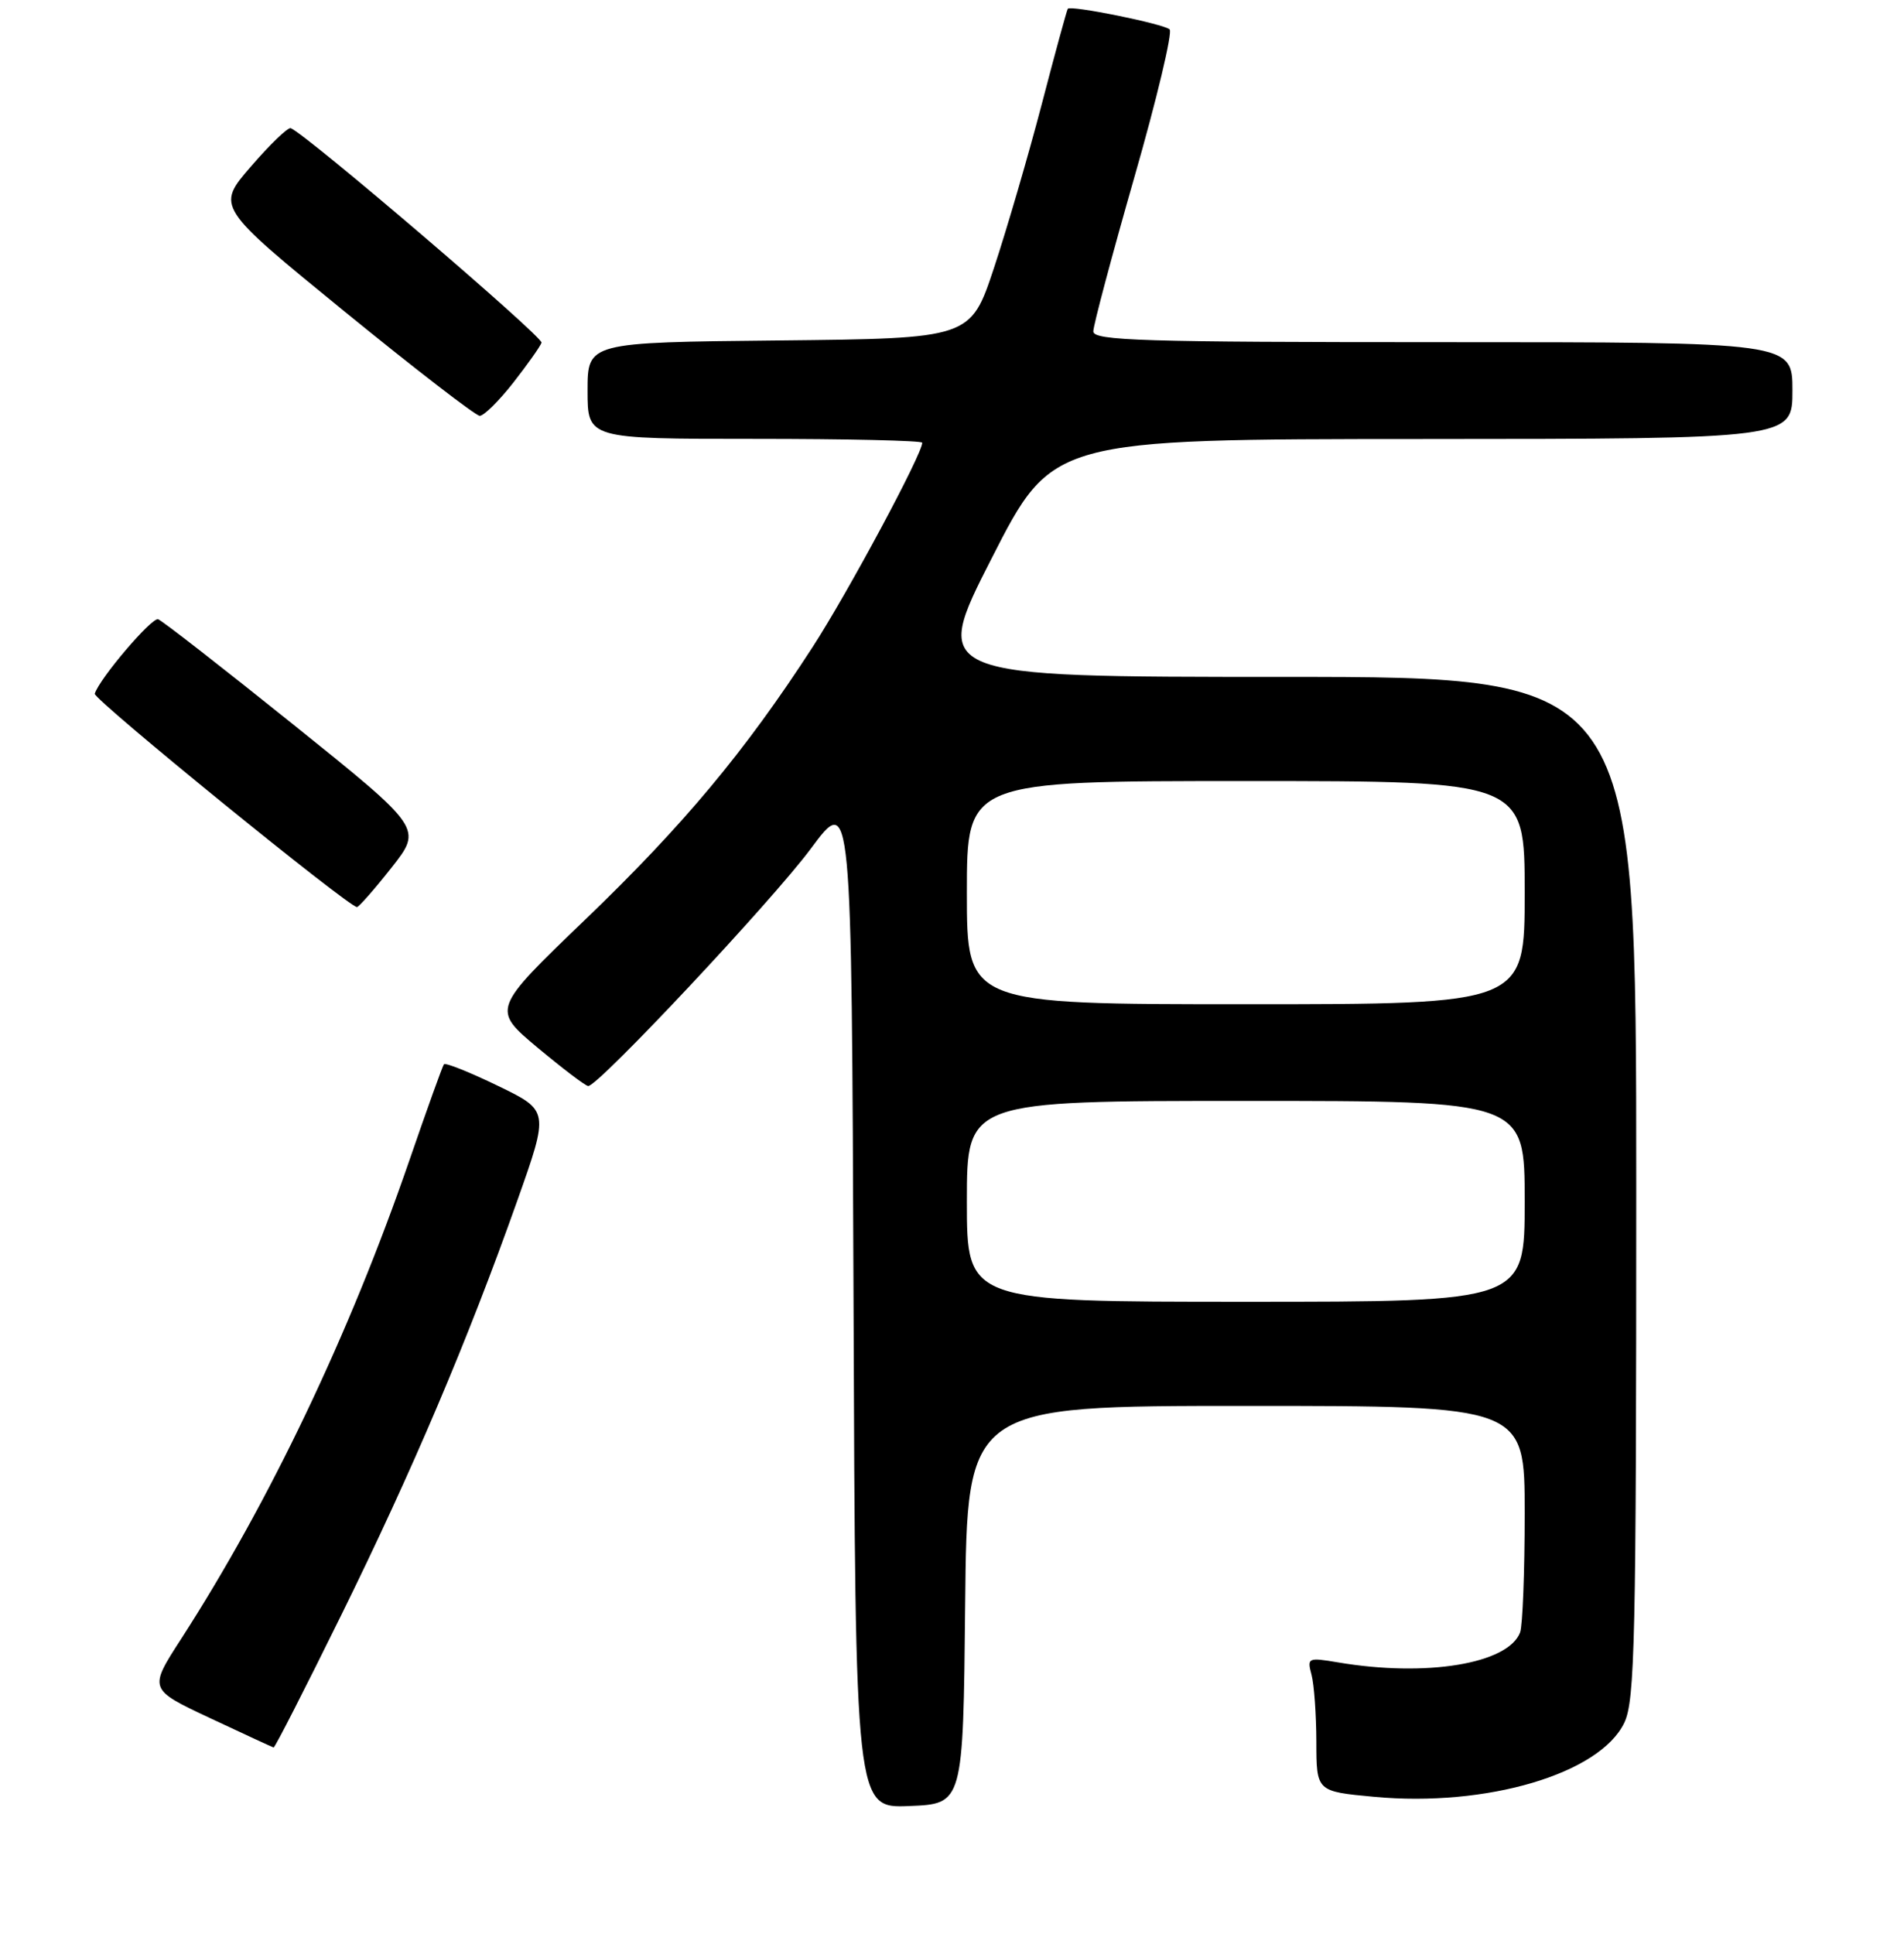 <?xml version="1.0" encoding="UTF-8" standalone="no"?>
<!DOCTYPE svg PUBLIC "-//W3C//DTD SVG 1.1//EN" "http://www.w3.org/Graphics/SVG/1.1/DTD/svg11.dtd" >
<svg xmlns="http://www.w3.org/2000/svg" xmlns:xlink="http://www.w3.org/1999/xlink" version="1.1" viewBox="0 0 256 260">
 <g >
 <path fill="currentColor"
d=" M 129.77 215.75 C 130.03 189.00 130.03 189.00 167.52 189.00 C 205.00 189.00 205.00 189.00 205.00 203.42 C 205.00 211.35 204.72 218.56 204.38 219.46 C 202.76 223.68 191.76 225.49 179.90 223.48 C 175.85 222.80 175.73 222.86 176.34 225.14 C 176.69 226.44 176.98 230.50 176.99 234.16 C 177.00 240.83 177.00 240.83 184.74 241.55 C 199.88 242.97 215.13 238.45 218.40 231.58 C 219.82 228.58 220.00 220.46 220.00 159.60 C 220.00 91.00 220.00 91.00 172.60 91.00 C 125.20 91.00 125.20 91.00 133.35 75.02 C 141.50 59.04 141.50 59.04 191.25 59.02 C 241.00 59.00 241.00 59.00 241.00 52.50 C 241.00 46.00 241.00 46.00 194.00 46.00 C 153.62 46.00 147.00 45.80 147.00 44.55 C 147.00 43.75 149.48 34.44 152.51 23.86 C 155.55 13.28 157.68 4.32 157.26 3.95 C 156.42 3.20 143.94 0.67 143.57 1.18 C 143.44 1.36 141.86 7.12 140.07 14.00 C 138.27 20.88 135.38 30.77 133.65 36.00 C 130.50 45.50 130.50 45.50 104.75 45.77 C 79.00 46.03 79.00 46.03 79.00 52.52 C 79.00 59.00 79.00 59.00 101.50 59.00 C 113.88 59.00 124.00 59.23 124.00 59.52 C 124.00 61.04 114.01 79.66 109.25 87.00 C 100.17 101.02 91.89 110.94 78.67 123.64 C 66.13 135.69 66.13 135.69 72.29 140.85 C 75.69 143.68 78.74 146.00 79.09 146.00 C 80.46 146.00 103.85 121.06 109.01 114.10 C 114.50 106.70 114.50 106.70 114.76 174.89 C 115.01 243.09 115.01 243.09 122.26 242.79 C 129.50 242.50 129.50 242.50 129.77 215.75 Z  M 45.85 217.19 C 55.44 197.73 62.88 180.22 69.54 161.44 C 73.84 149.31 73.84 149.31 66.94 145.97 C 63.14 144.13 59.88 142.83 59.69 143.07 C 59.50 143.30 57.41 149.12 55.04 156.00 C 47.00 179.34 36.25 201.88 24.37 220.30 C 19.98 227.09 19.98 227.09 28.24 230.97 C 32.78 233.10 36.63 234.88 36.79 234.92 C 36.95 234.97 41.03 226.98 45.85 217.19 Z  M 52.65 116.63 C 56.80 111.36 56.80 111.36 39.52 97.47 C 30.01 89.83 21.80 83.43 21.26 83.25 C 20.40 82.97 13.37 91.22 12.74 93.26 C 12.51 93.99 47.00 122.05 48.00 121.94 C 48.27 121.91 50.37 119.52 52.65 116.63 Z  M 69.00 51.46 C 70.92 49.00 72.64 46.58 72.81 46.07 C 73.06 45.31 41.20 18.05 39.09 17.23 C 38.72 17.09 36.31 19.40 33.74 22.38 C 29.06 27.79 29.06 27.79 46.28 41.84 C 55.75 49.56 63.95 55.89 64.50 55.90 C 65.05 55.91 67.08 53.91 69.00 51.46 Z  M 130.00 161.50 C 130.00 148.00 130.00 148.00 167.50 148.00 C 205.00 148.00 205.00 148.00 205.00 161.50 C 205.00 175.00 205.00 175.00 167.50 175.00 C 130.00 175.00 130.00 175.00 130.00 161.50 Z  M 130.00 120.00 C 130.00 105.00 130.00 105.00 167.50 105.00 C 205.00 105.00 205.00 105.00 205.00 120.00 C 205.00 135.00 205.00 135.00 167.50 135.00 C 130.00 135.00 130.00 135.00 130.00 120.00 Z "/>
</g>
</svg>